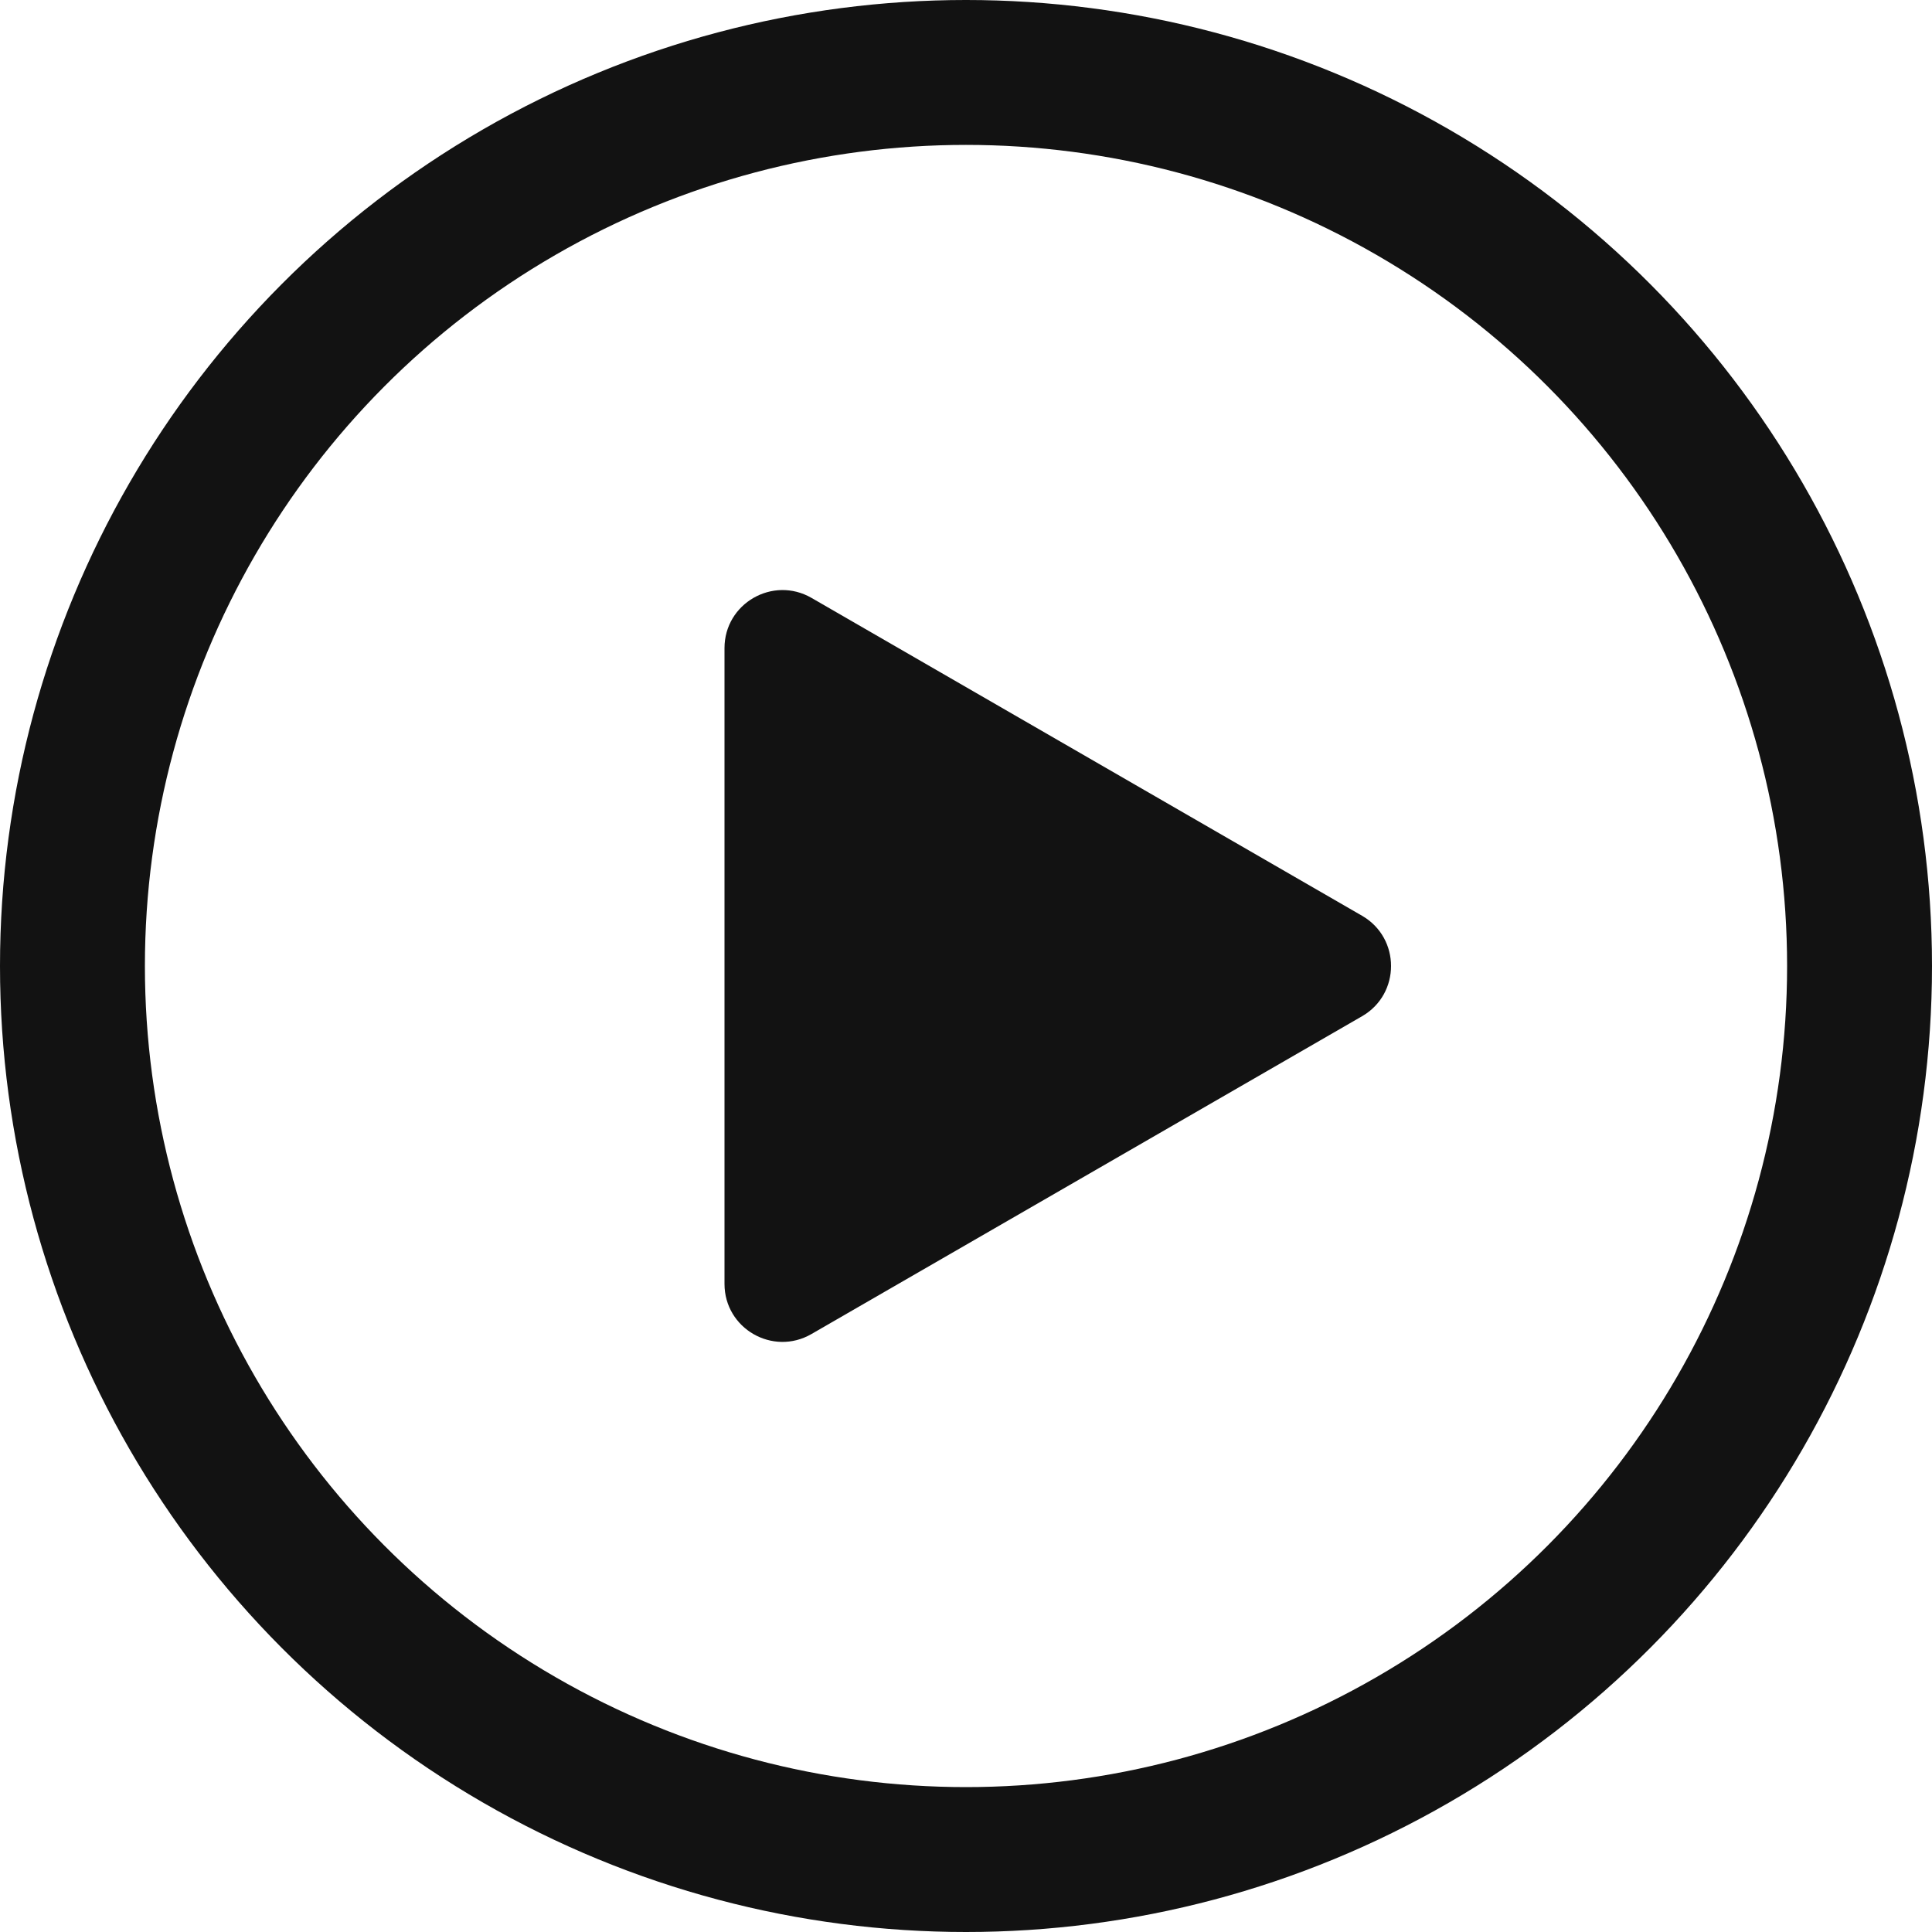 <svg width="20" height="20" viewBox="0 0 20 20" fill="none" xmlns="http://www.w3.org/2000/svg">
<circle cx="10" cy="10" r="9.25" stroke="#121212" stroke-width="1.5"/>
<path d="M14.1 10.52C14.5 10.289 14.5 9.711 14.1 9.48L8.4 6.189C8 5.959 7.5 6.247 7.5 6.709L7.5 13.291C7.5 13.753 8 14.041 8.4 13.81L14.1 10.52Z" fill="#121212"/>
</svg>
